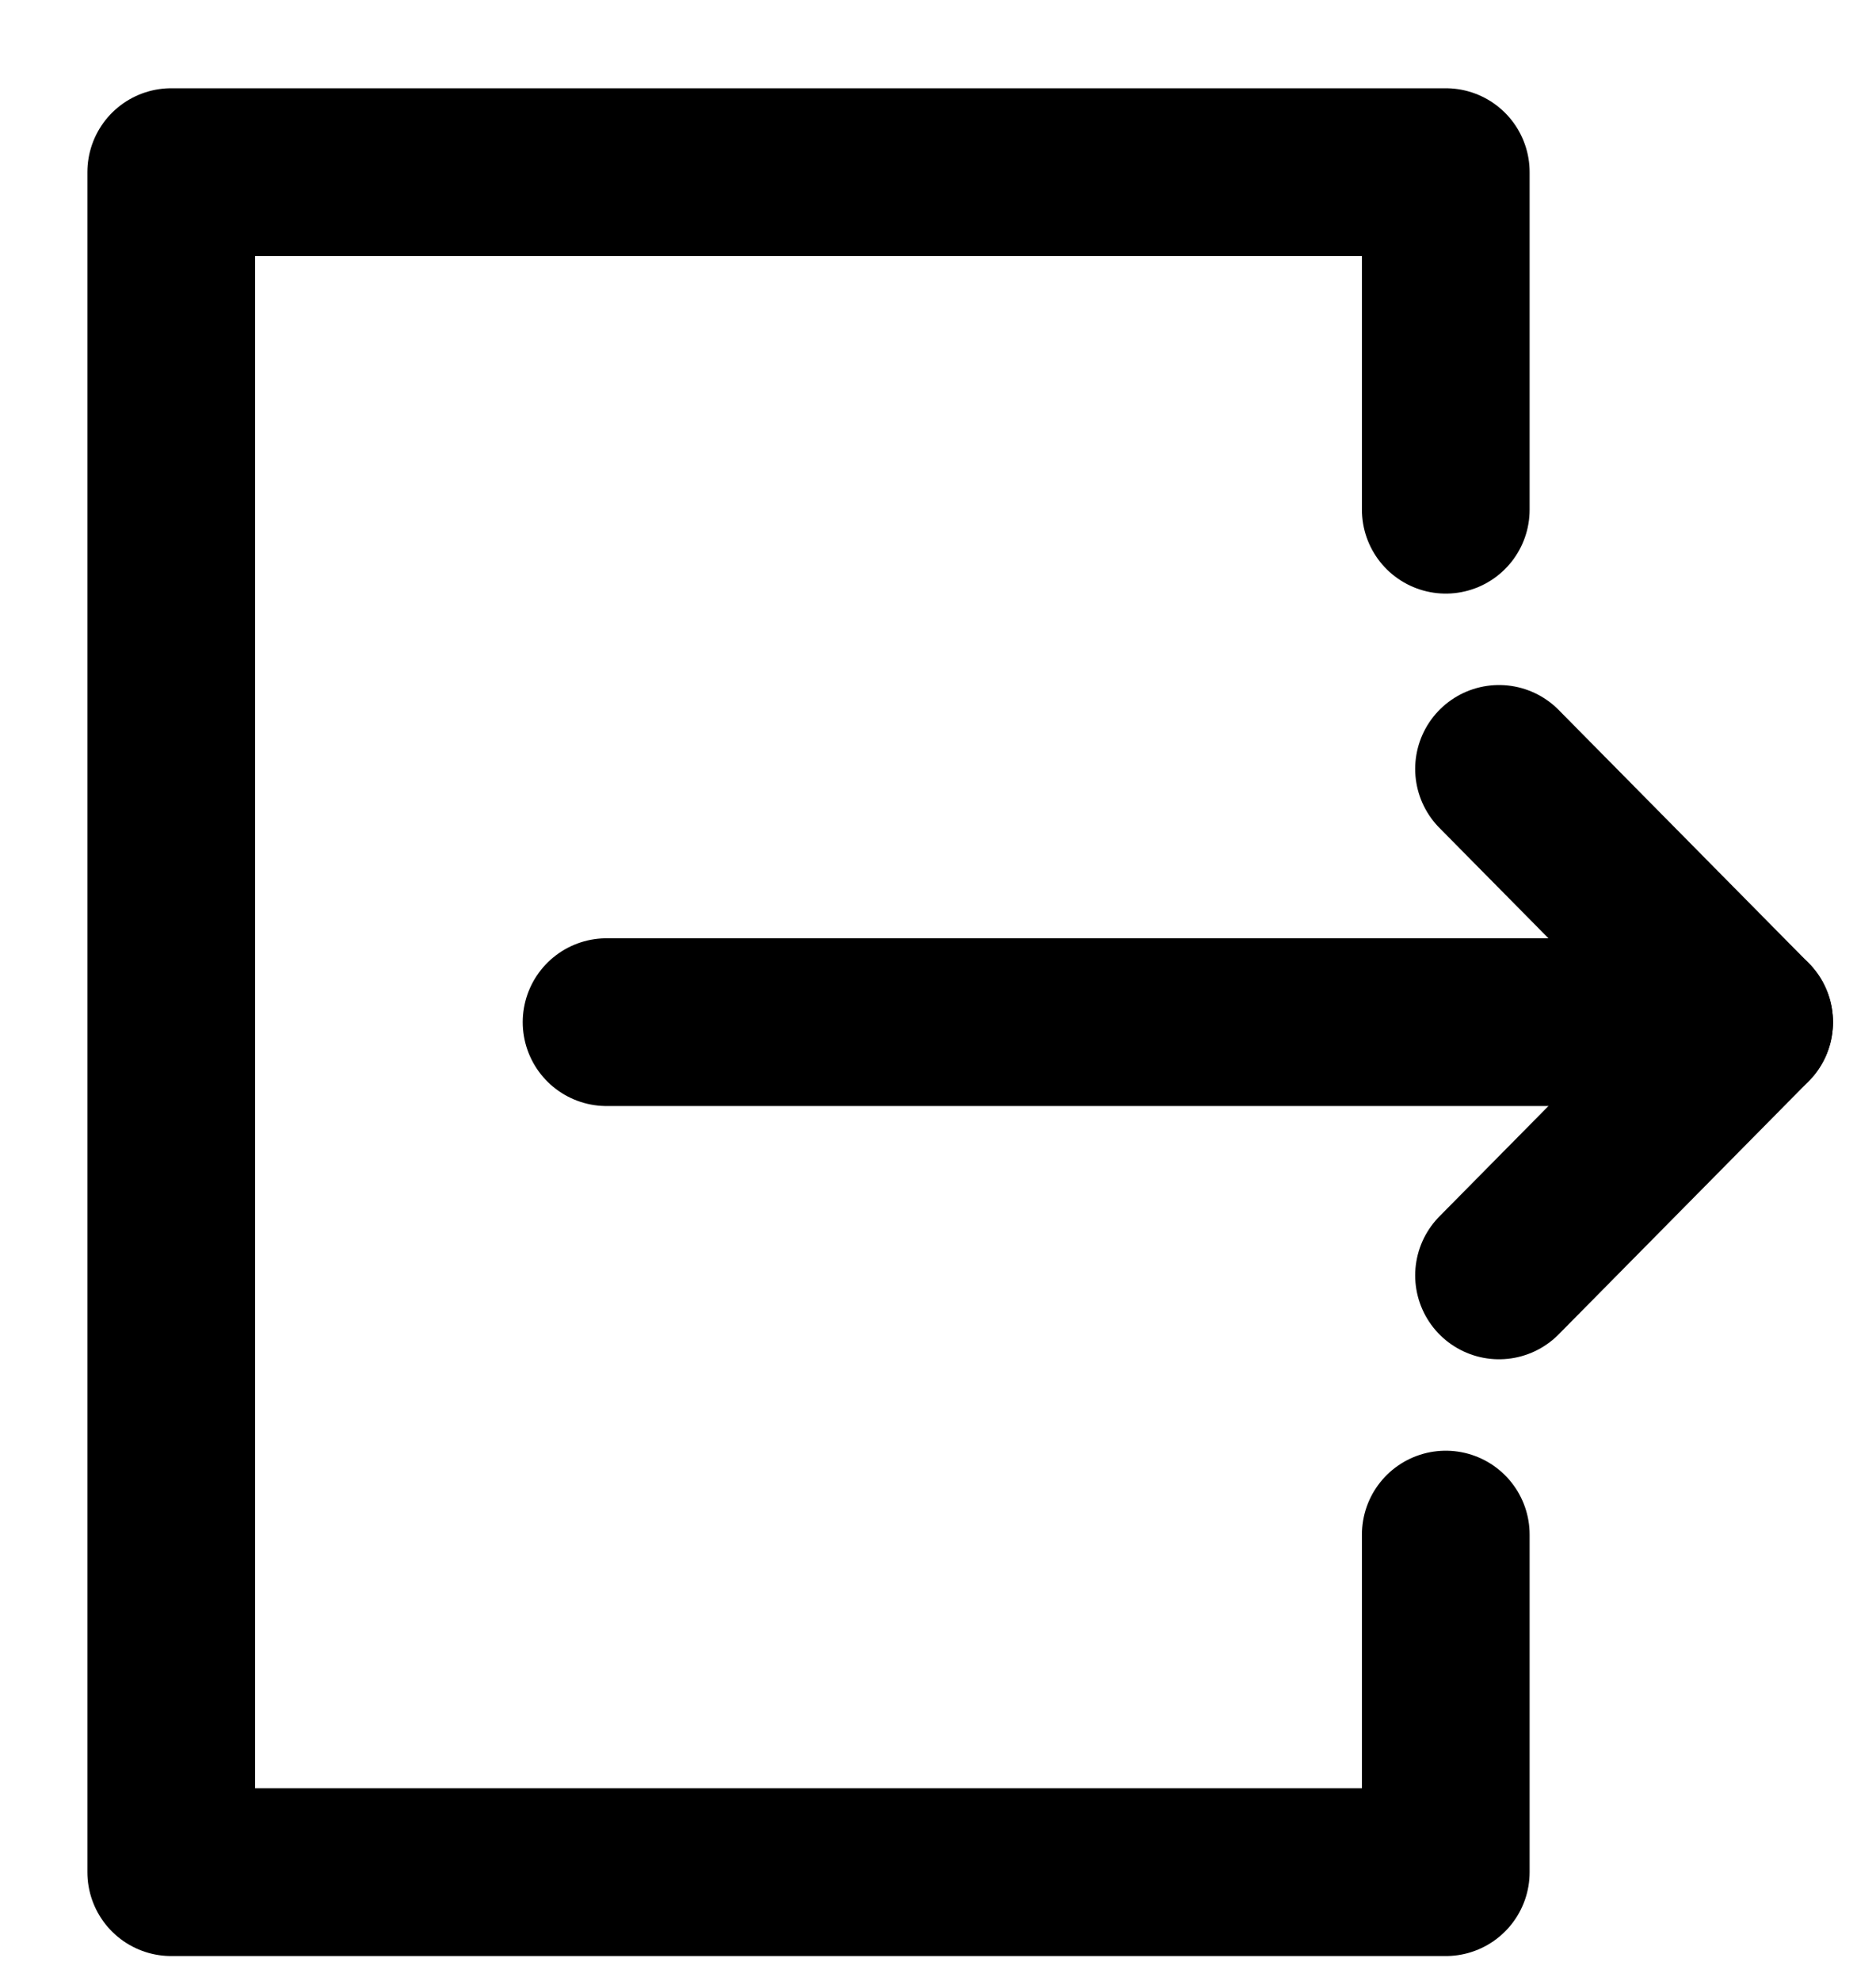 <svg width="18" height="19" viewBox="0 0 18 19" fill="none" xmlns="http://www.w3.org/2000/svg">
<path d="M13.872 14.719V17.957H1.643V1.651H13.872V4.889" stroke="black" stroke-width="1.609" stroke-linecap="round" stroke-linejoin="round"/>
<path d="M16.783 9.804H5.82" stroke="black" stroke-width="1.609" stroke-linecap="round" stroke-linejoin="round"/>
<path d="M14.383 7.375L16.783 9.804L14.383 12.233" stroke="black" stroke-width="1.609" stroke-linecap="round" stroke-linejoin="round"/>
</svg>
